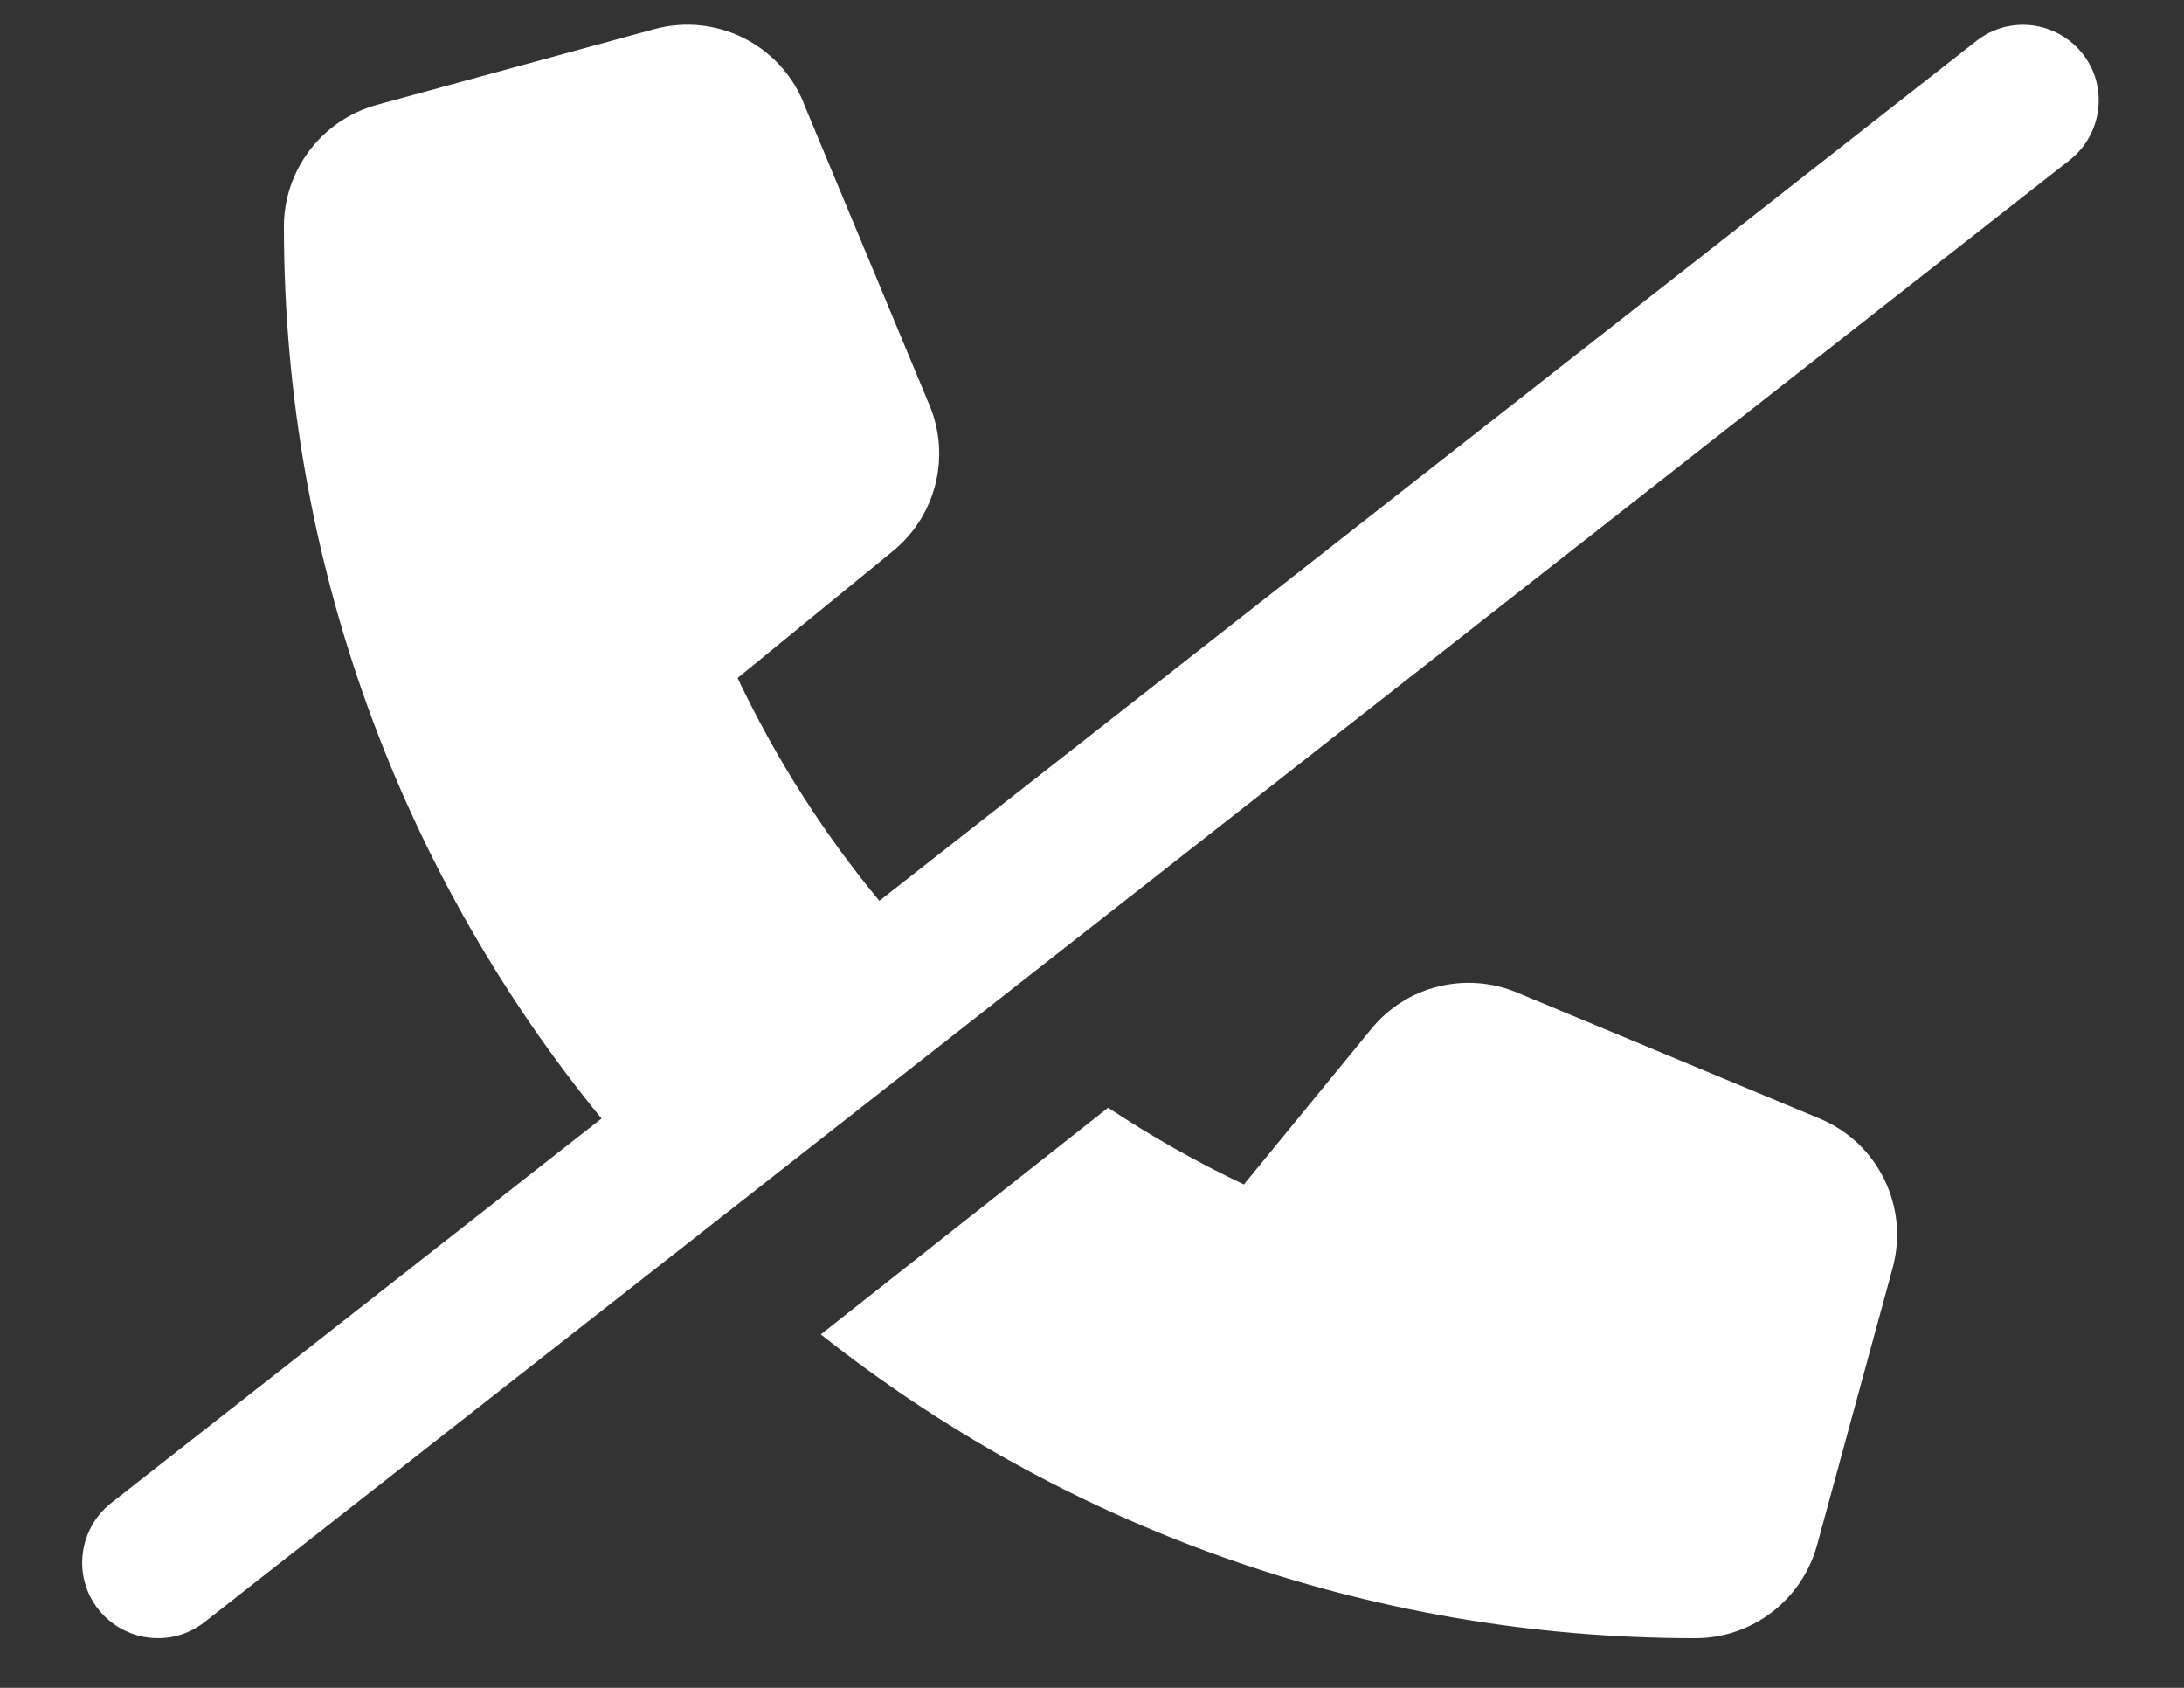 <svg width="22" height="17" viewBox="0 0 22 17" fill="none" xmlns="http://www.w3.org/2000/svg">
<rect x="0" y="0" width="22" height="17" fill="#333333" stroke="none"/>
<g id="svg">
<g id="Frame">
<g clip-path="url(#clip0_1011_1069)">
<path id="Vector" d="M8.093 1.031C7.849 0.44 7.205 0.126 6.589 0.294L3.796 1.056C3.244 1.208 2.86 1.71 2.86 2.281C2.86 5.69 4.059 8.819 6.059 11.266L1.12 15.138C0.79 15.399 0.73 15.878 0.99 16.208C1.25 16.538 1.73 16.598 2.06 16.338L20.849 1.612C21.179 1.351 21.239 0.872 20.979 0.542C20.719 0.212 20.239 0.152 19.909 0.412L8.858 9.073C8.293 8.391 7.814 7.639 7.43 6.829L8.995 5.55C9.429 5.195 9.579 4.598 9.363 4.081L8.093 1.034V1.031ZM11.165 11.155L8.268 13.44C10.689 15.357 13.749 16.5 17.078 16.5C17.65 16.5 18.151 16.116 18.303 15.564L19.065 12.771C19.233 12.155 18.919 11.511 18.329 11.266L15.282 9.997C14.765 9.781 14.165 9.93 13.812 10.365L12.53 11.93C12.054 11.704 11.6 11.447 11.165 11.158V11.155Z" fill="white"/>
</g>
</g>
</g>
<defs>
<clipPath id="clip0_1011_1069">
<path d="M0.828 0.25H21.141V16.5H0.828V0.25Z" fill="white"/>
</clipPath>
</defs>
</svg>
